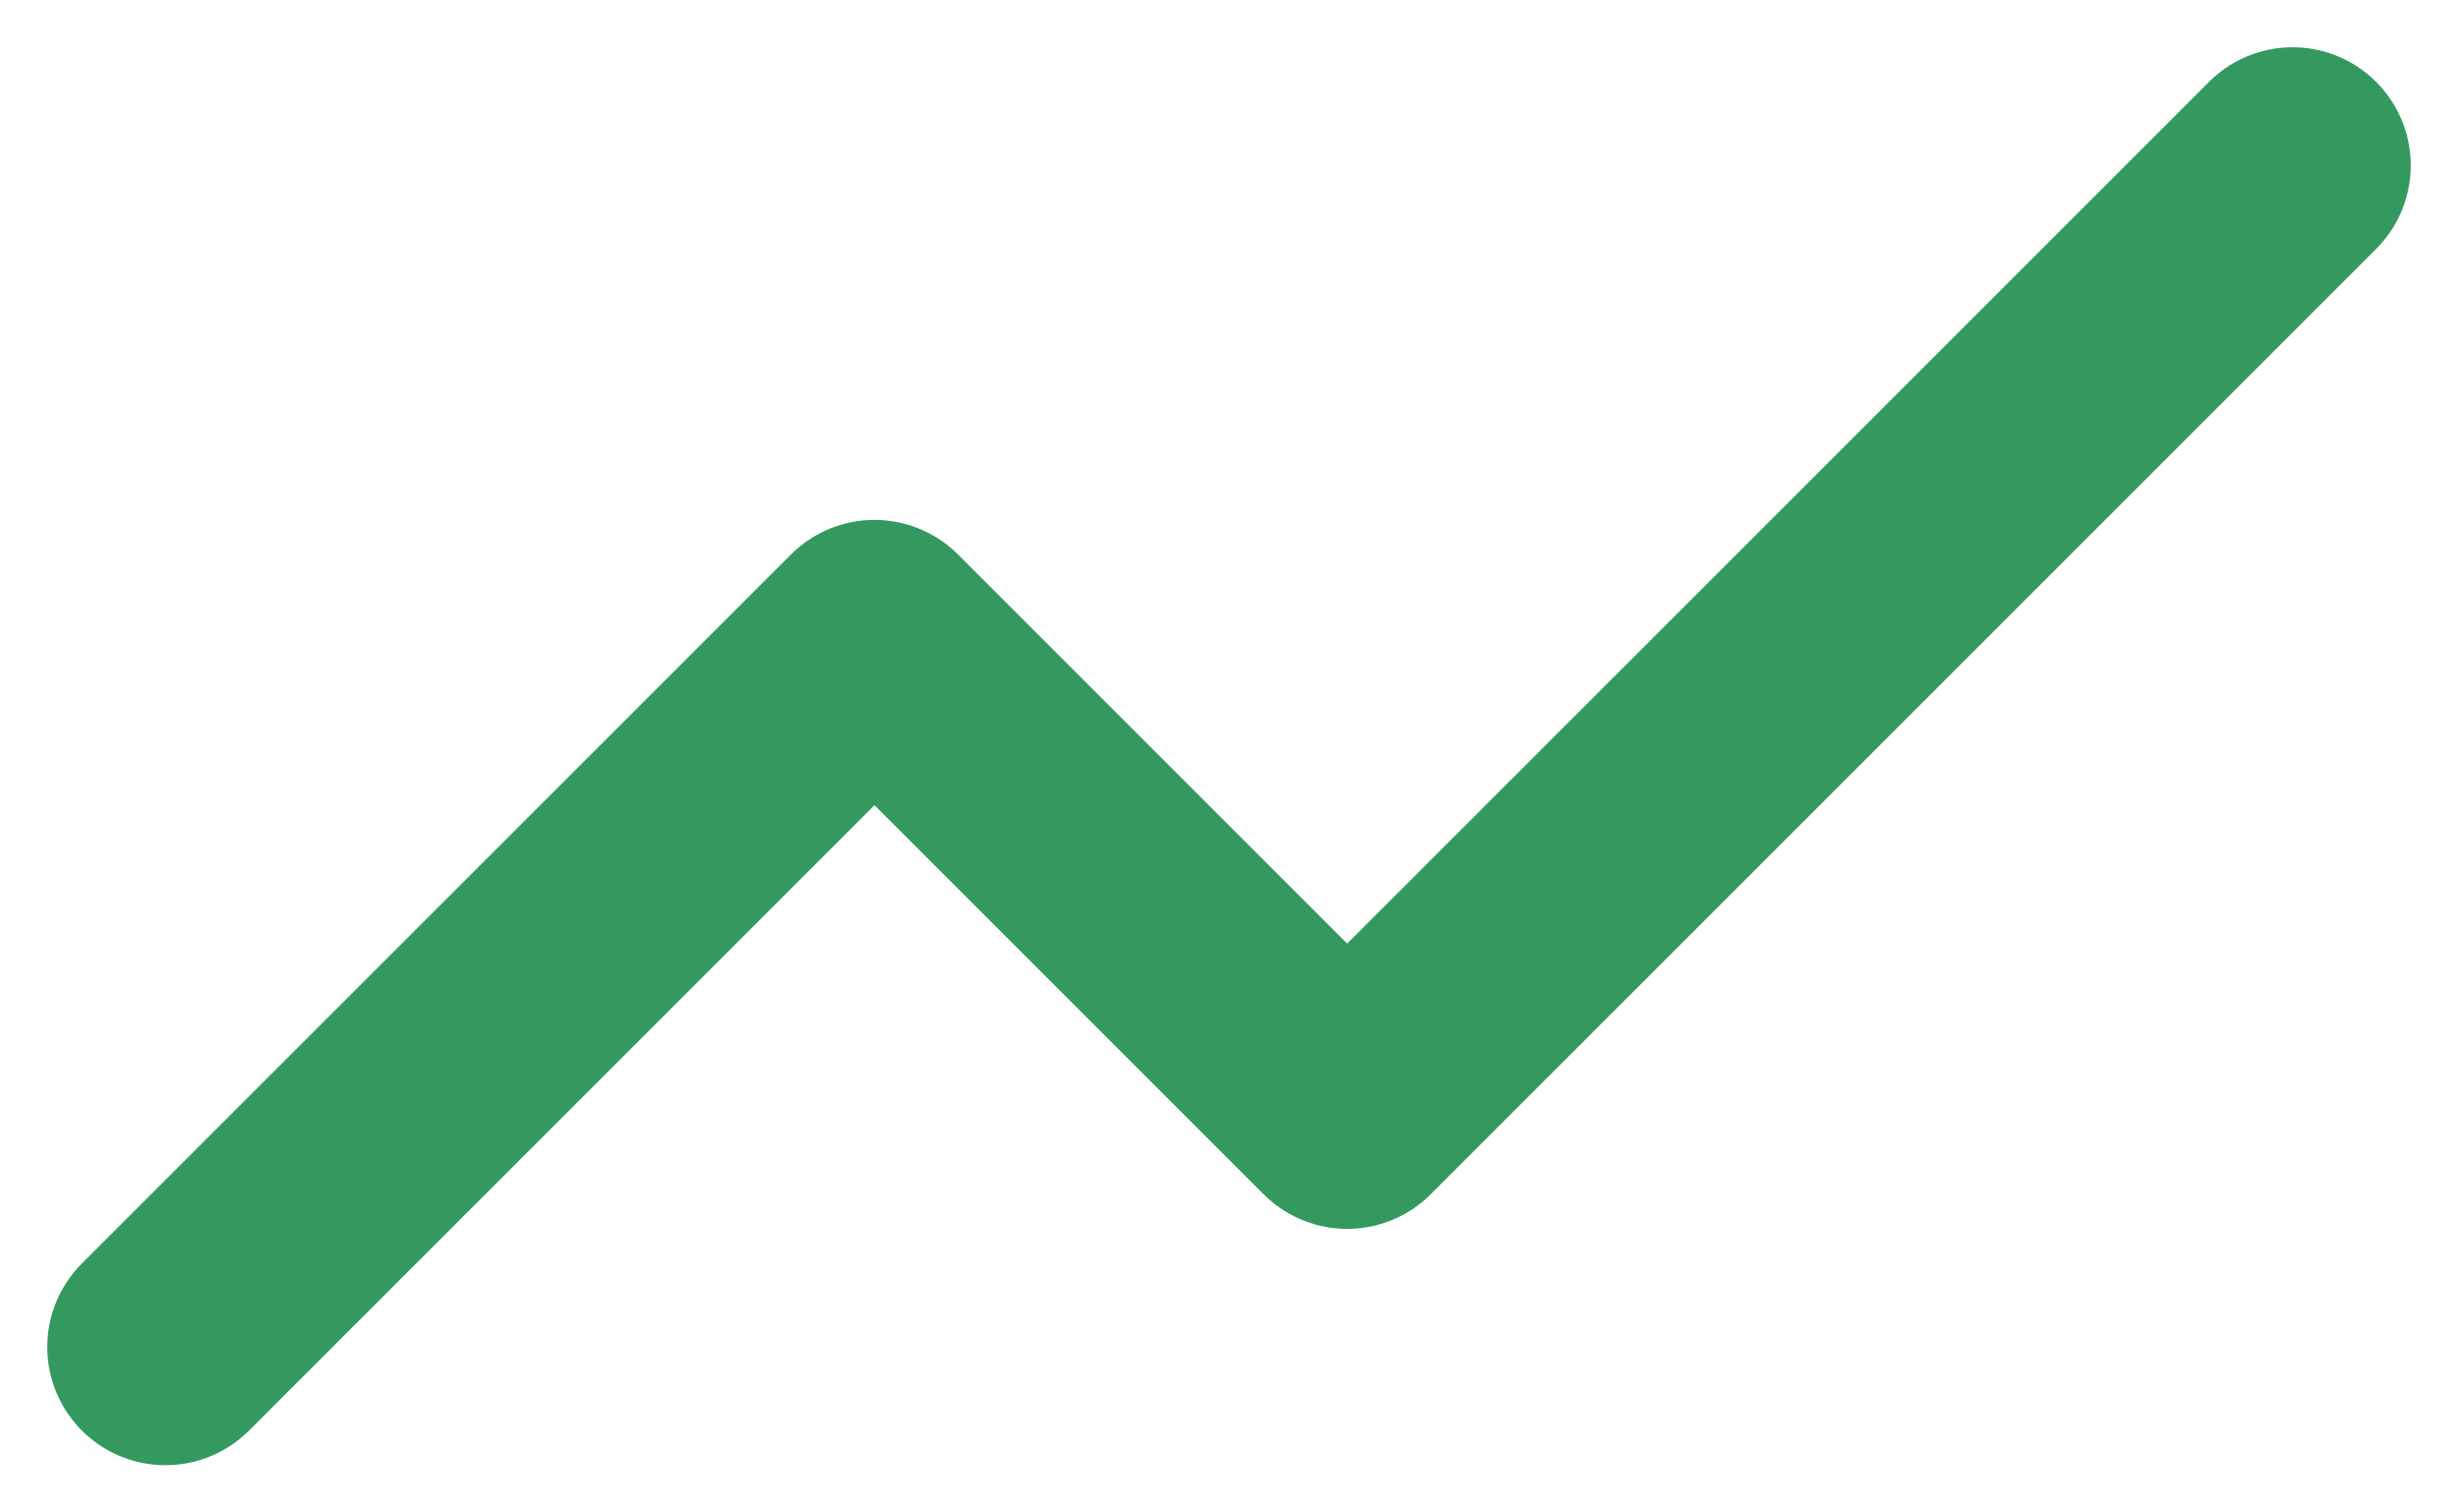 <svg width="26" height="16" viewBox="0 0 26 16" fill="none" xmlns="http://www.w3.org/2000/svg">
<path d="M1.75 14.25L9.25 6.75L14.25 11.75L24.25 1.75" stroke="#33995F" stroke-width="2.5" stroke-linecap="round" stroke-linejoin="round"/>
</svg>
